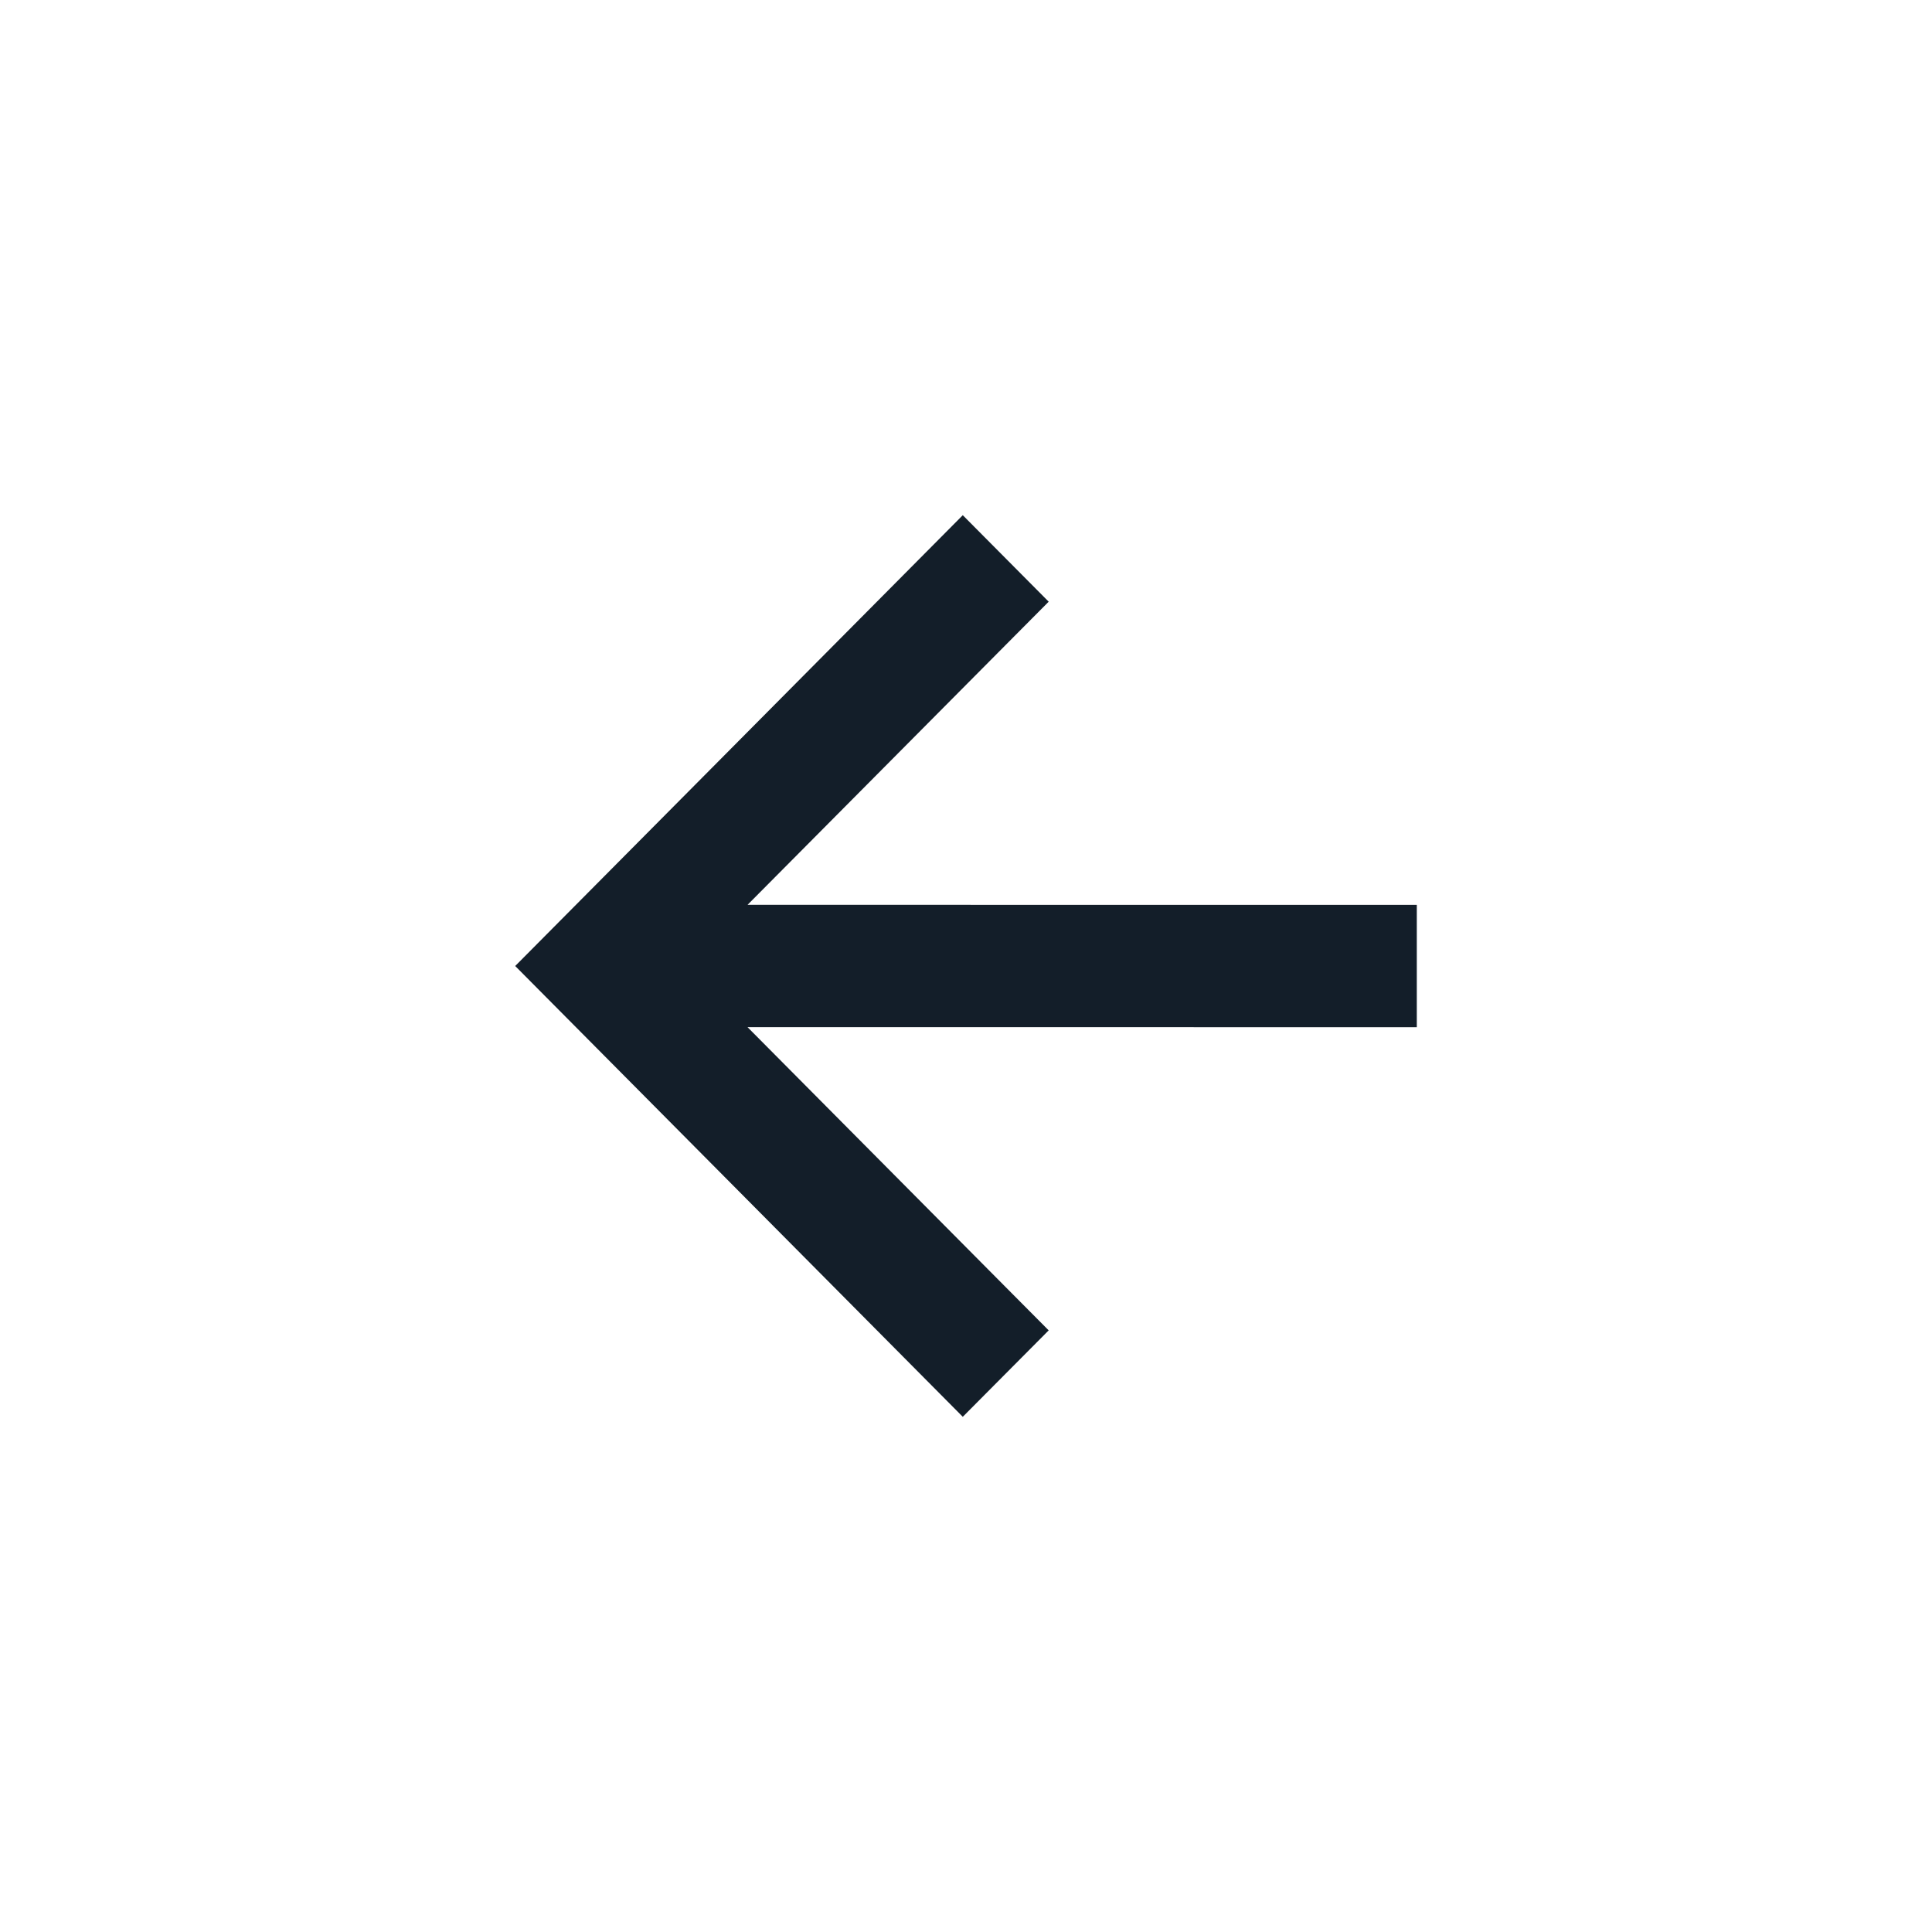 <svg xmlns="http://www.w3.org/2000/svg" width="30" height="30" viewBox="0 0 30 30"><g transform="translate(-28 -19)"><rect width="30" height="30" transform="translate(28 19)" fill="#fff"/><path d="M7.05,0,6.383.671l-.667.671.667.671,4.009,4.037H0v1.9H10.392L6.383,11.986l-.667.671L7.05,14,14,7Z" transform="translate(50 41) rotate(180)" fill="#131e29"/></g></svg>